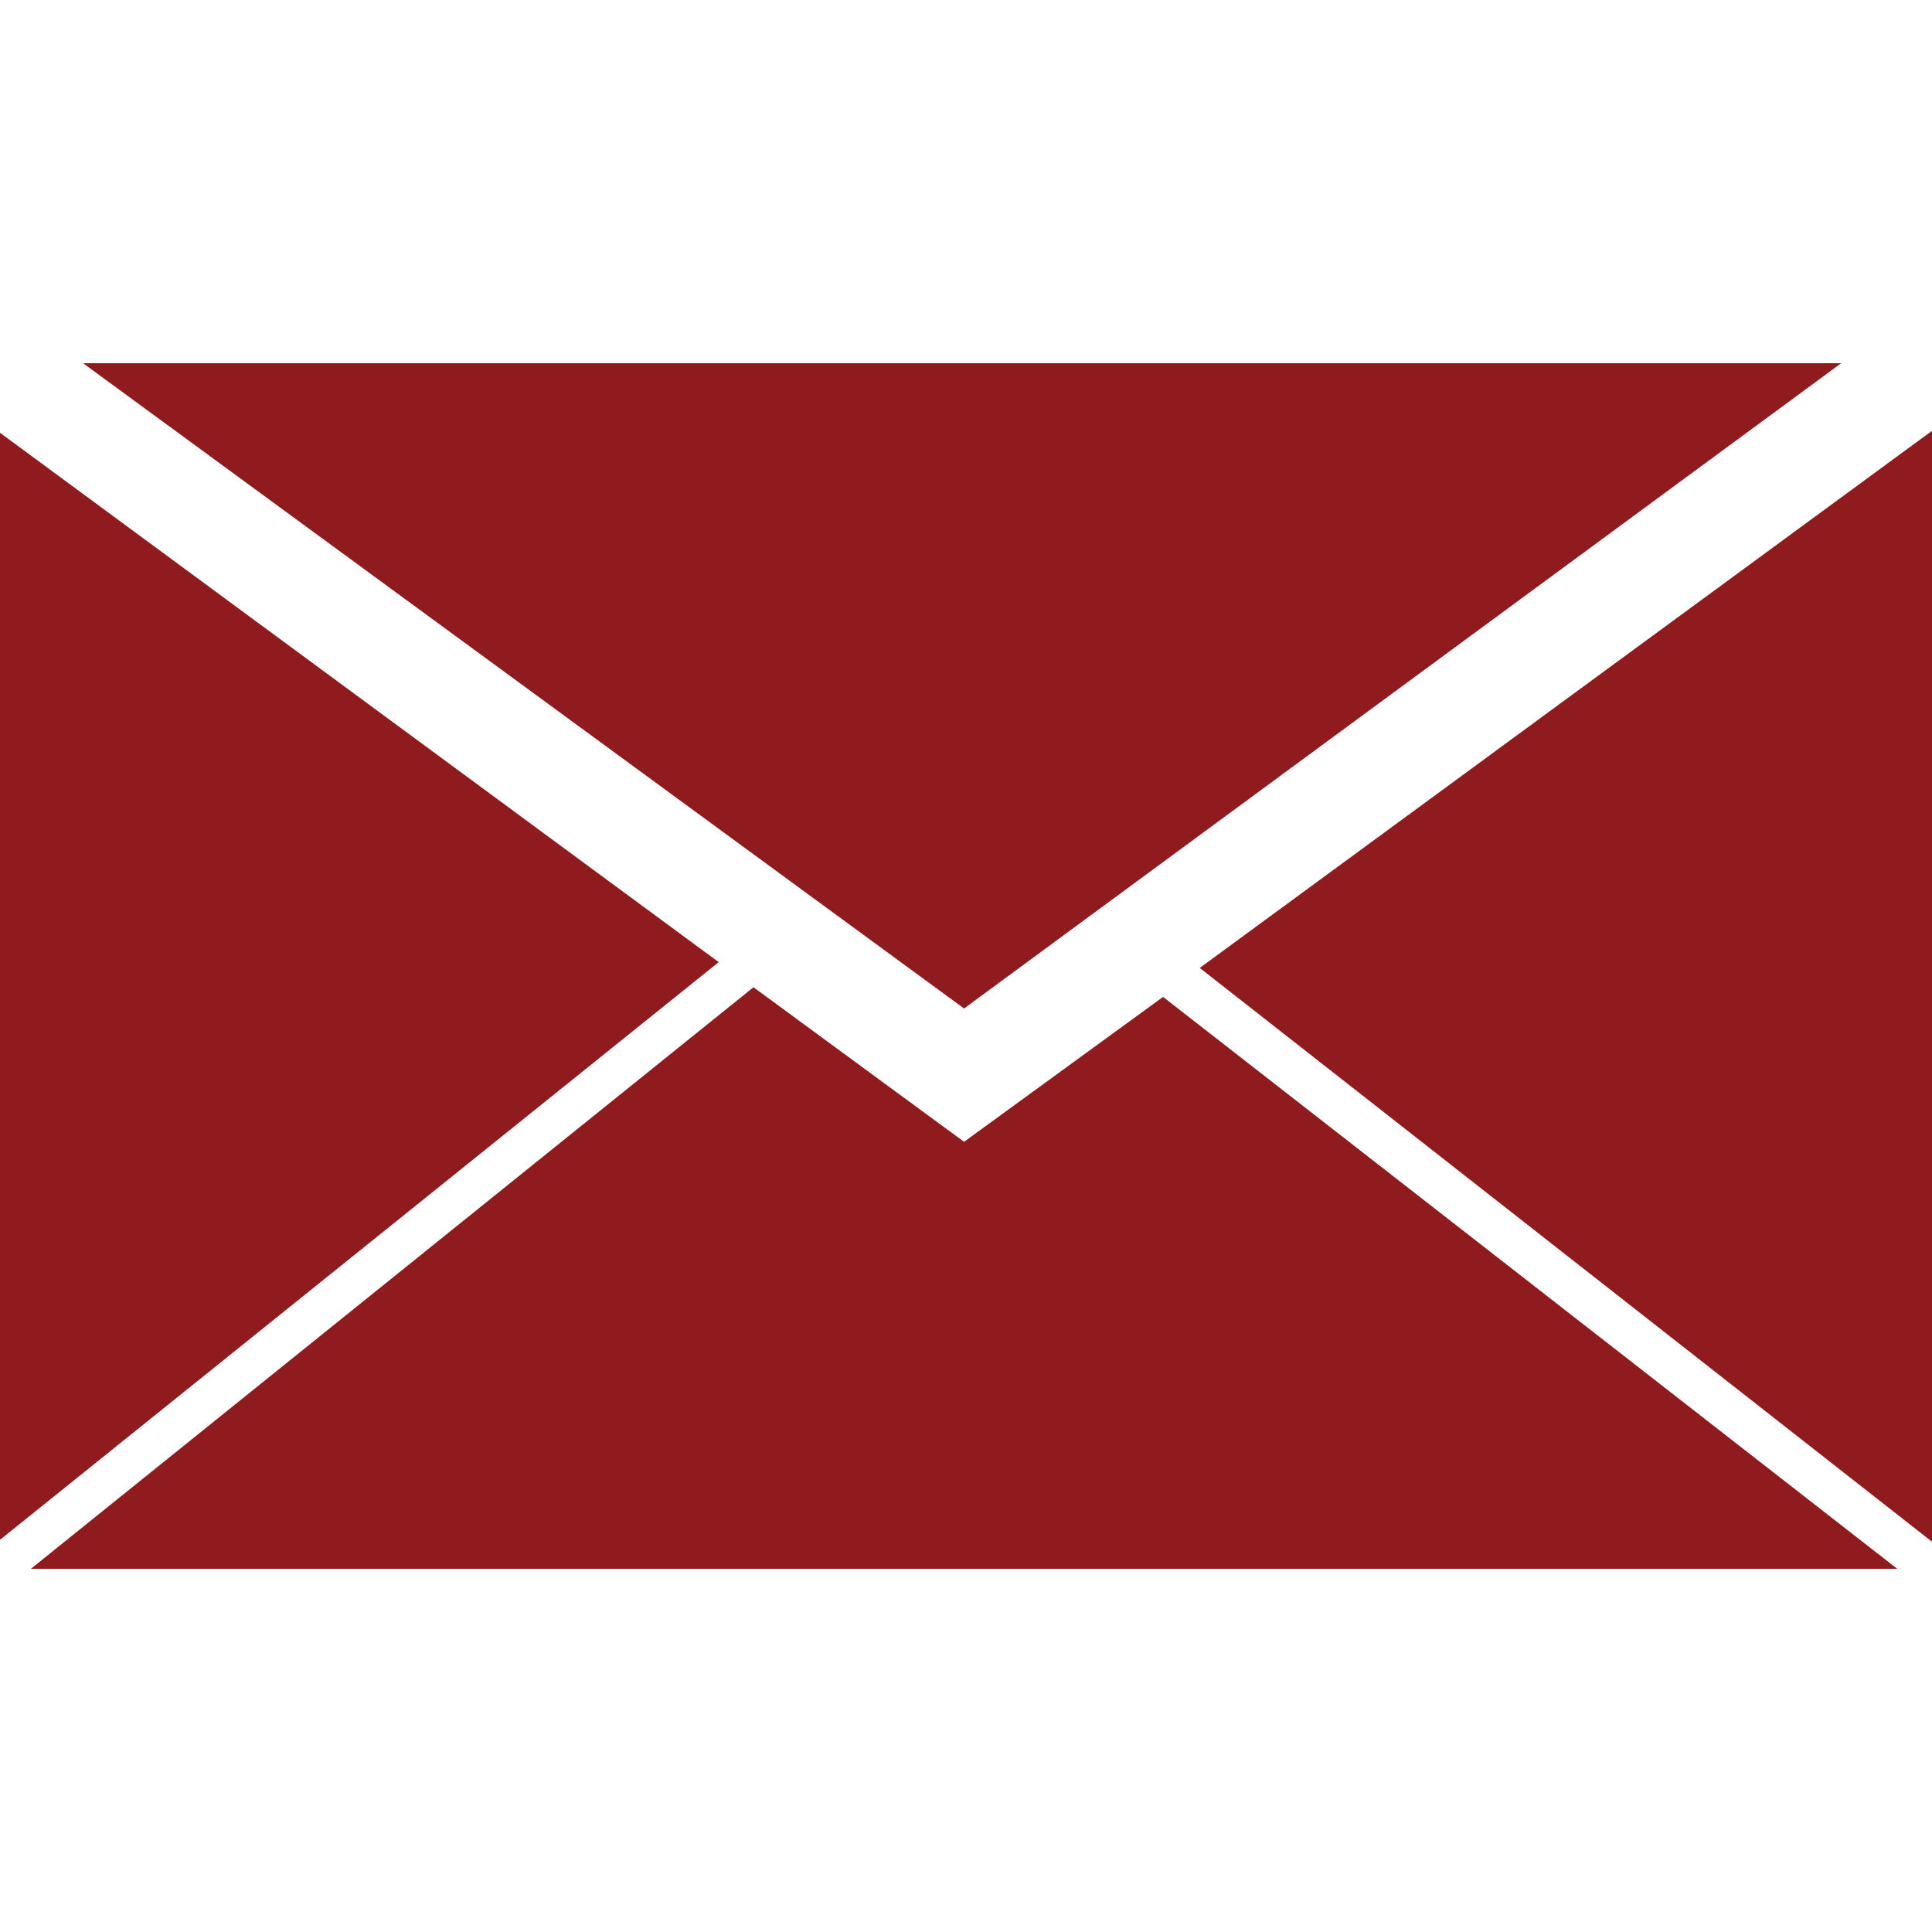 <?xml version="1.0" encoding="utf-8"?>
<!-- Generator: Adobe Illustrator 19.2.1, SVG Export Plug-In . SVG Version: 6.00 Build 0)  -->
<svg version="1.1" id="Layer_1" xmlns="http://www.w3.org/2000/svg" xmlns:xlink="http://www.w3.org/1999/xlink" x="0px" y="0px"
	 viewBox="0 0 100 100" style="enable-background:new 0 0 100 100;" xml:space="preserve">
<g>
	<g>
		<polygon style="fill:#8F1B1E;" points="37.2,49.8 0,22.4 0,79.7 		"/>
	</g>
	<g>
		<polygon style="fill:#8F1B1E;" points="95.3,18.8 4.3,18.8 49.9,52.2 		"/>
	</g>
	<g>
		<polygon style="fill:#8F1B1E;" points="60.2,51.6 49.9,59.1 39,51.1 1.6,81.2 98.2,81.2 		"/>
	</g>
	<g>
		<polygon style="fill:#8F1B1E;" points="62.1,50.1 100,79.8 100,22.3 		"/>
	</g>
</g>
</svg>
